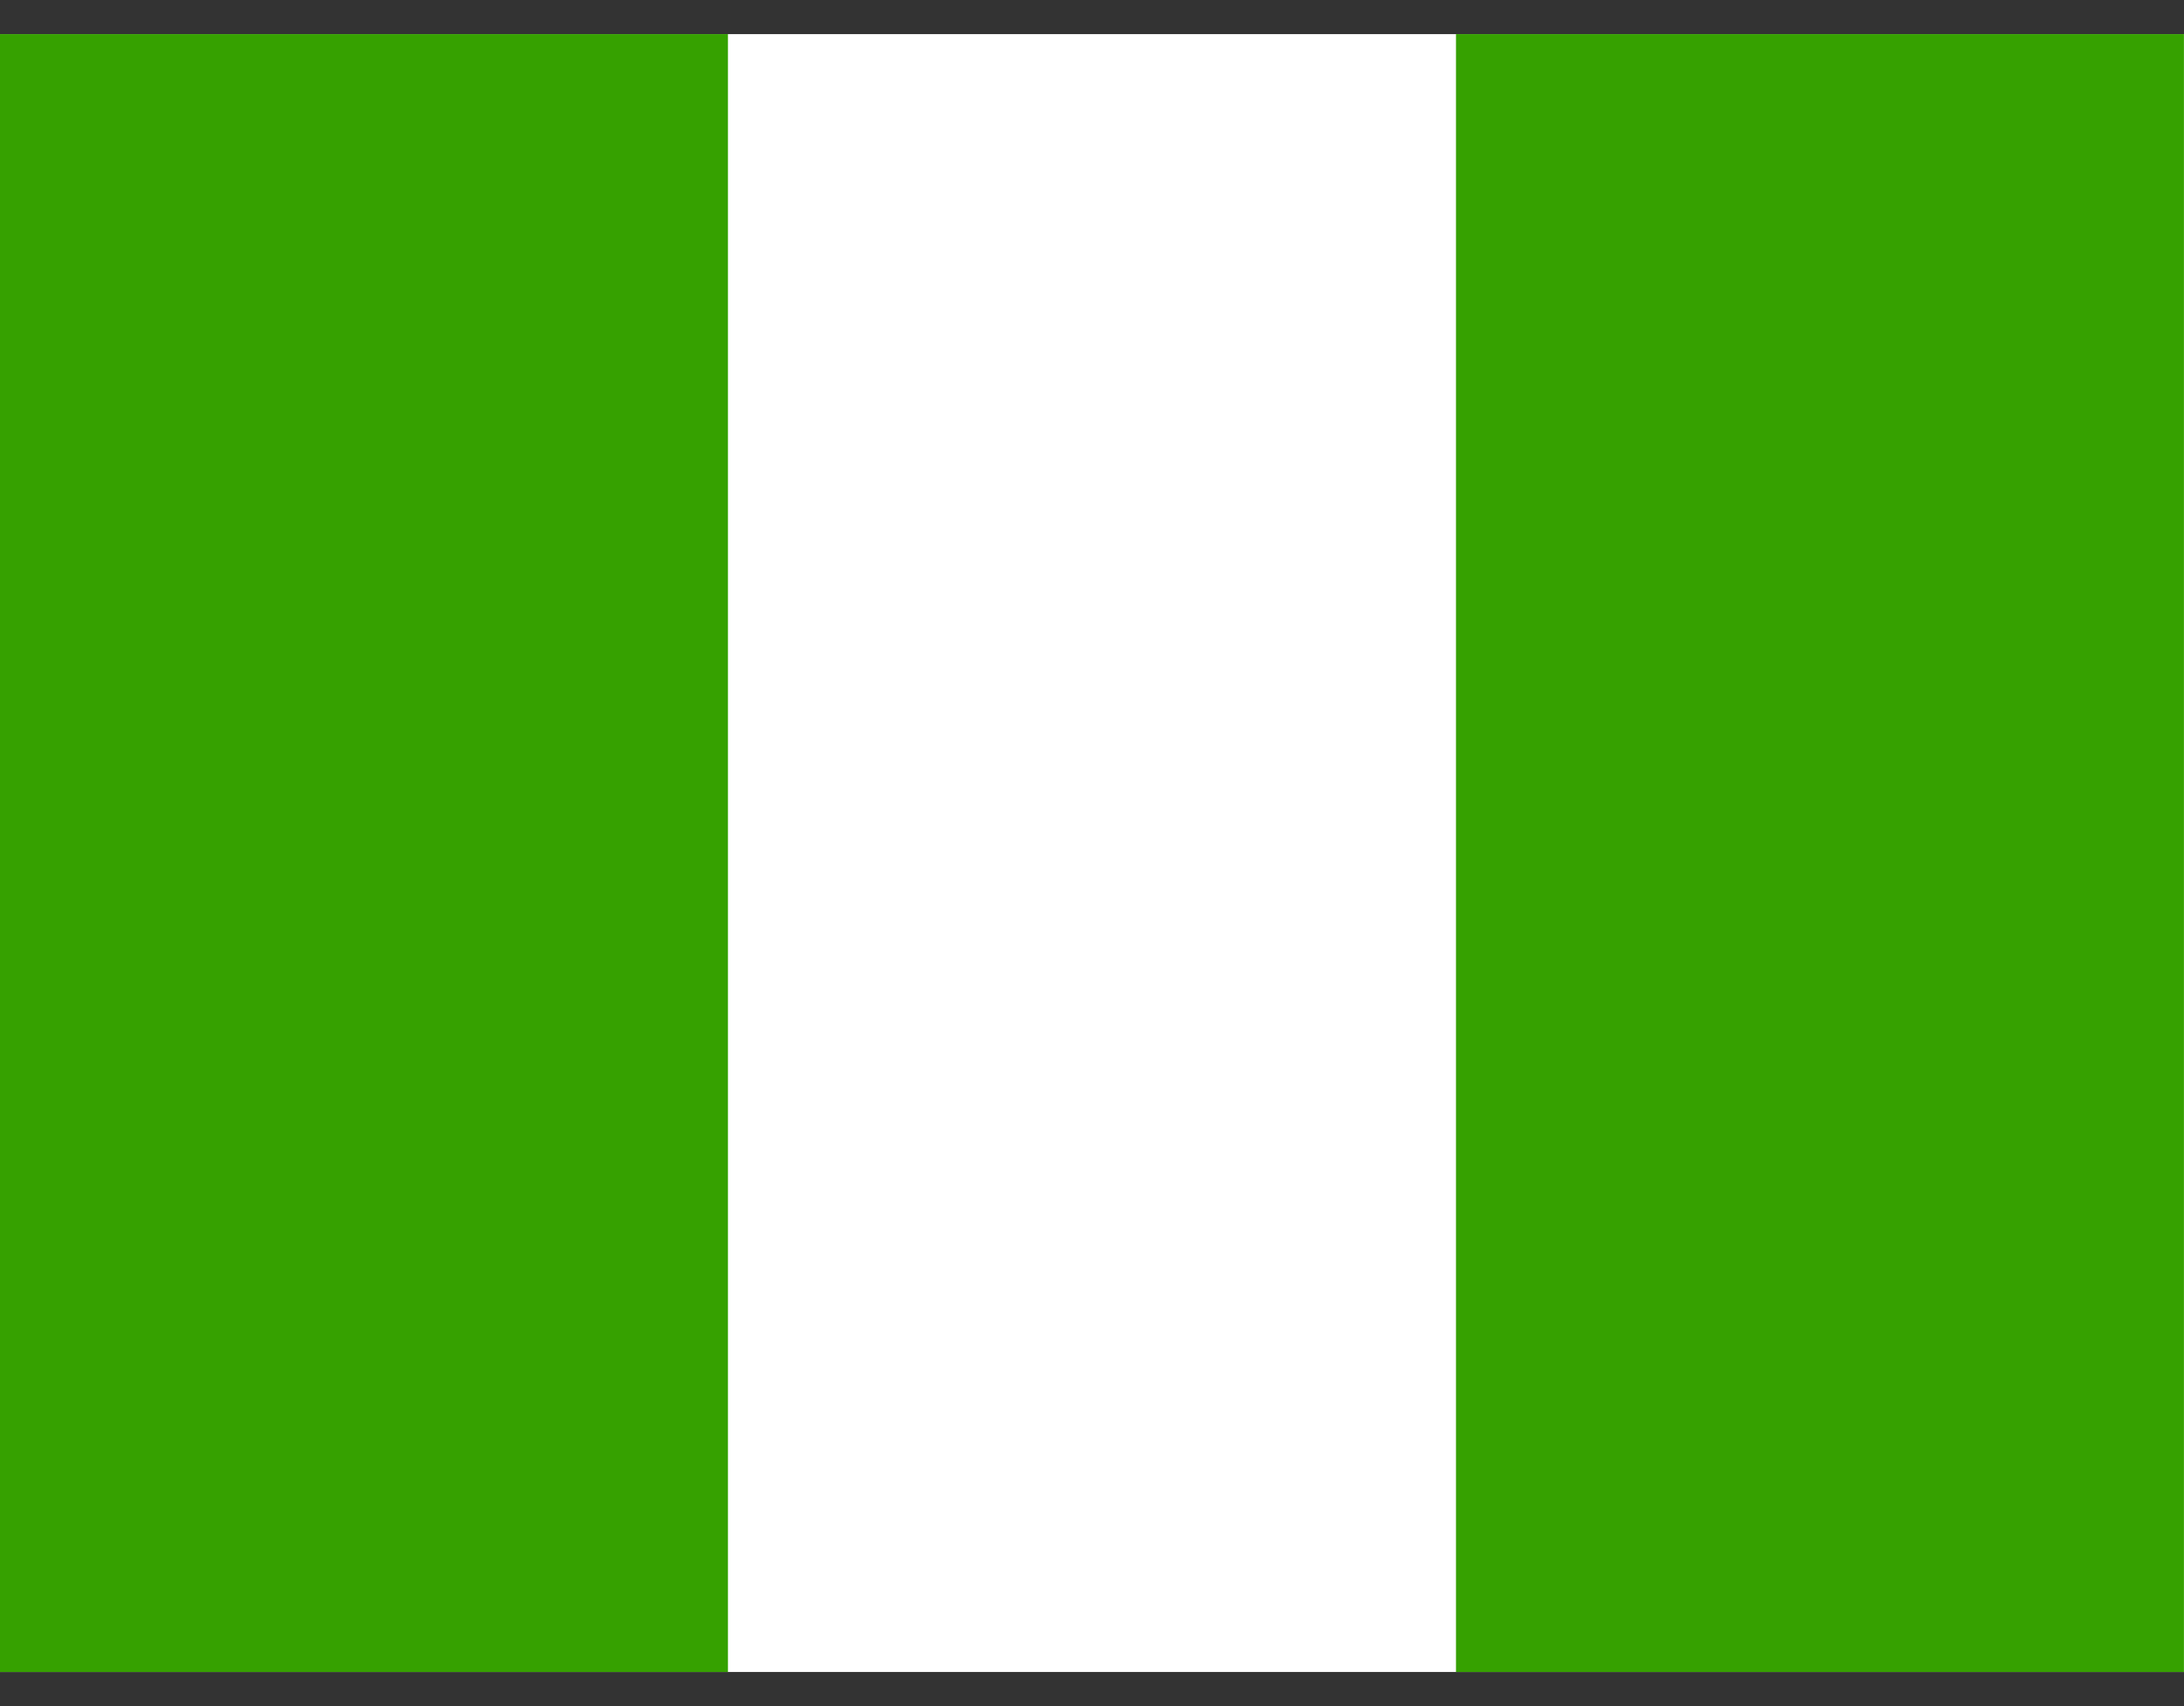 <svg width="32" height="25" viewBox="0 0 32 25" fill="none" xmlns="http://www.w3.org/2000/svg">
<rect x="0" y="0" width="32" height="25" fill="#333333" stroke="none"/>
<path fill-rule="evenodd" clip-rule="evenodd" d="M0 0.5H31.999V24.5H0V0.5Z" fill="white"/>
<path fill-rule="evenodd" clip-rule="evenodd" d="M21.333 0.5H31.999V24.5H21.333V0.5ZM0 0.5H10.666V24.5H0V0.5Z" fill="#36A100"/>
</svg>
